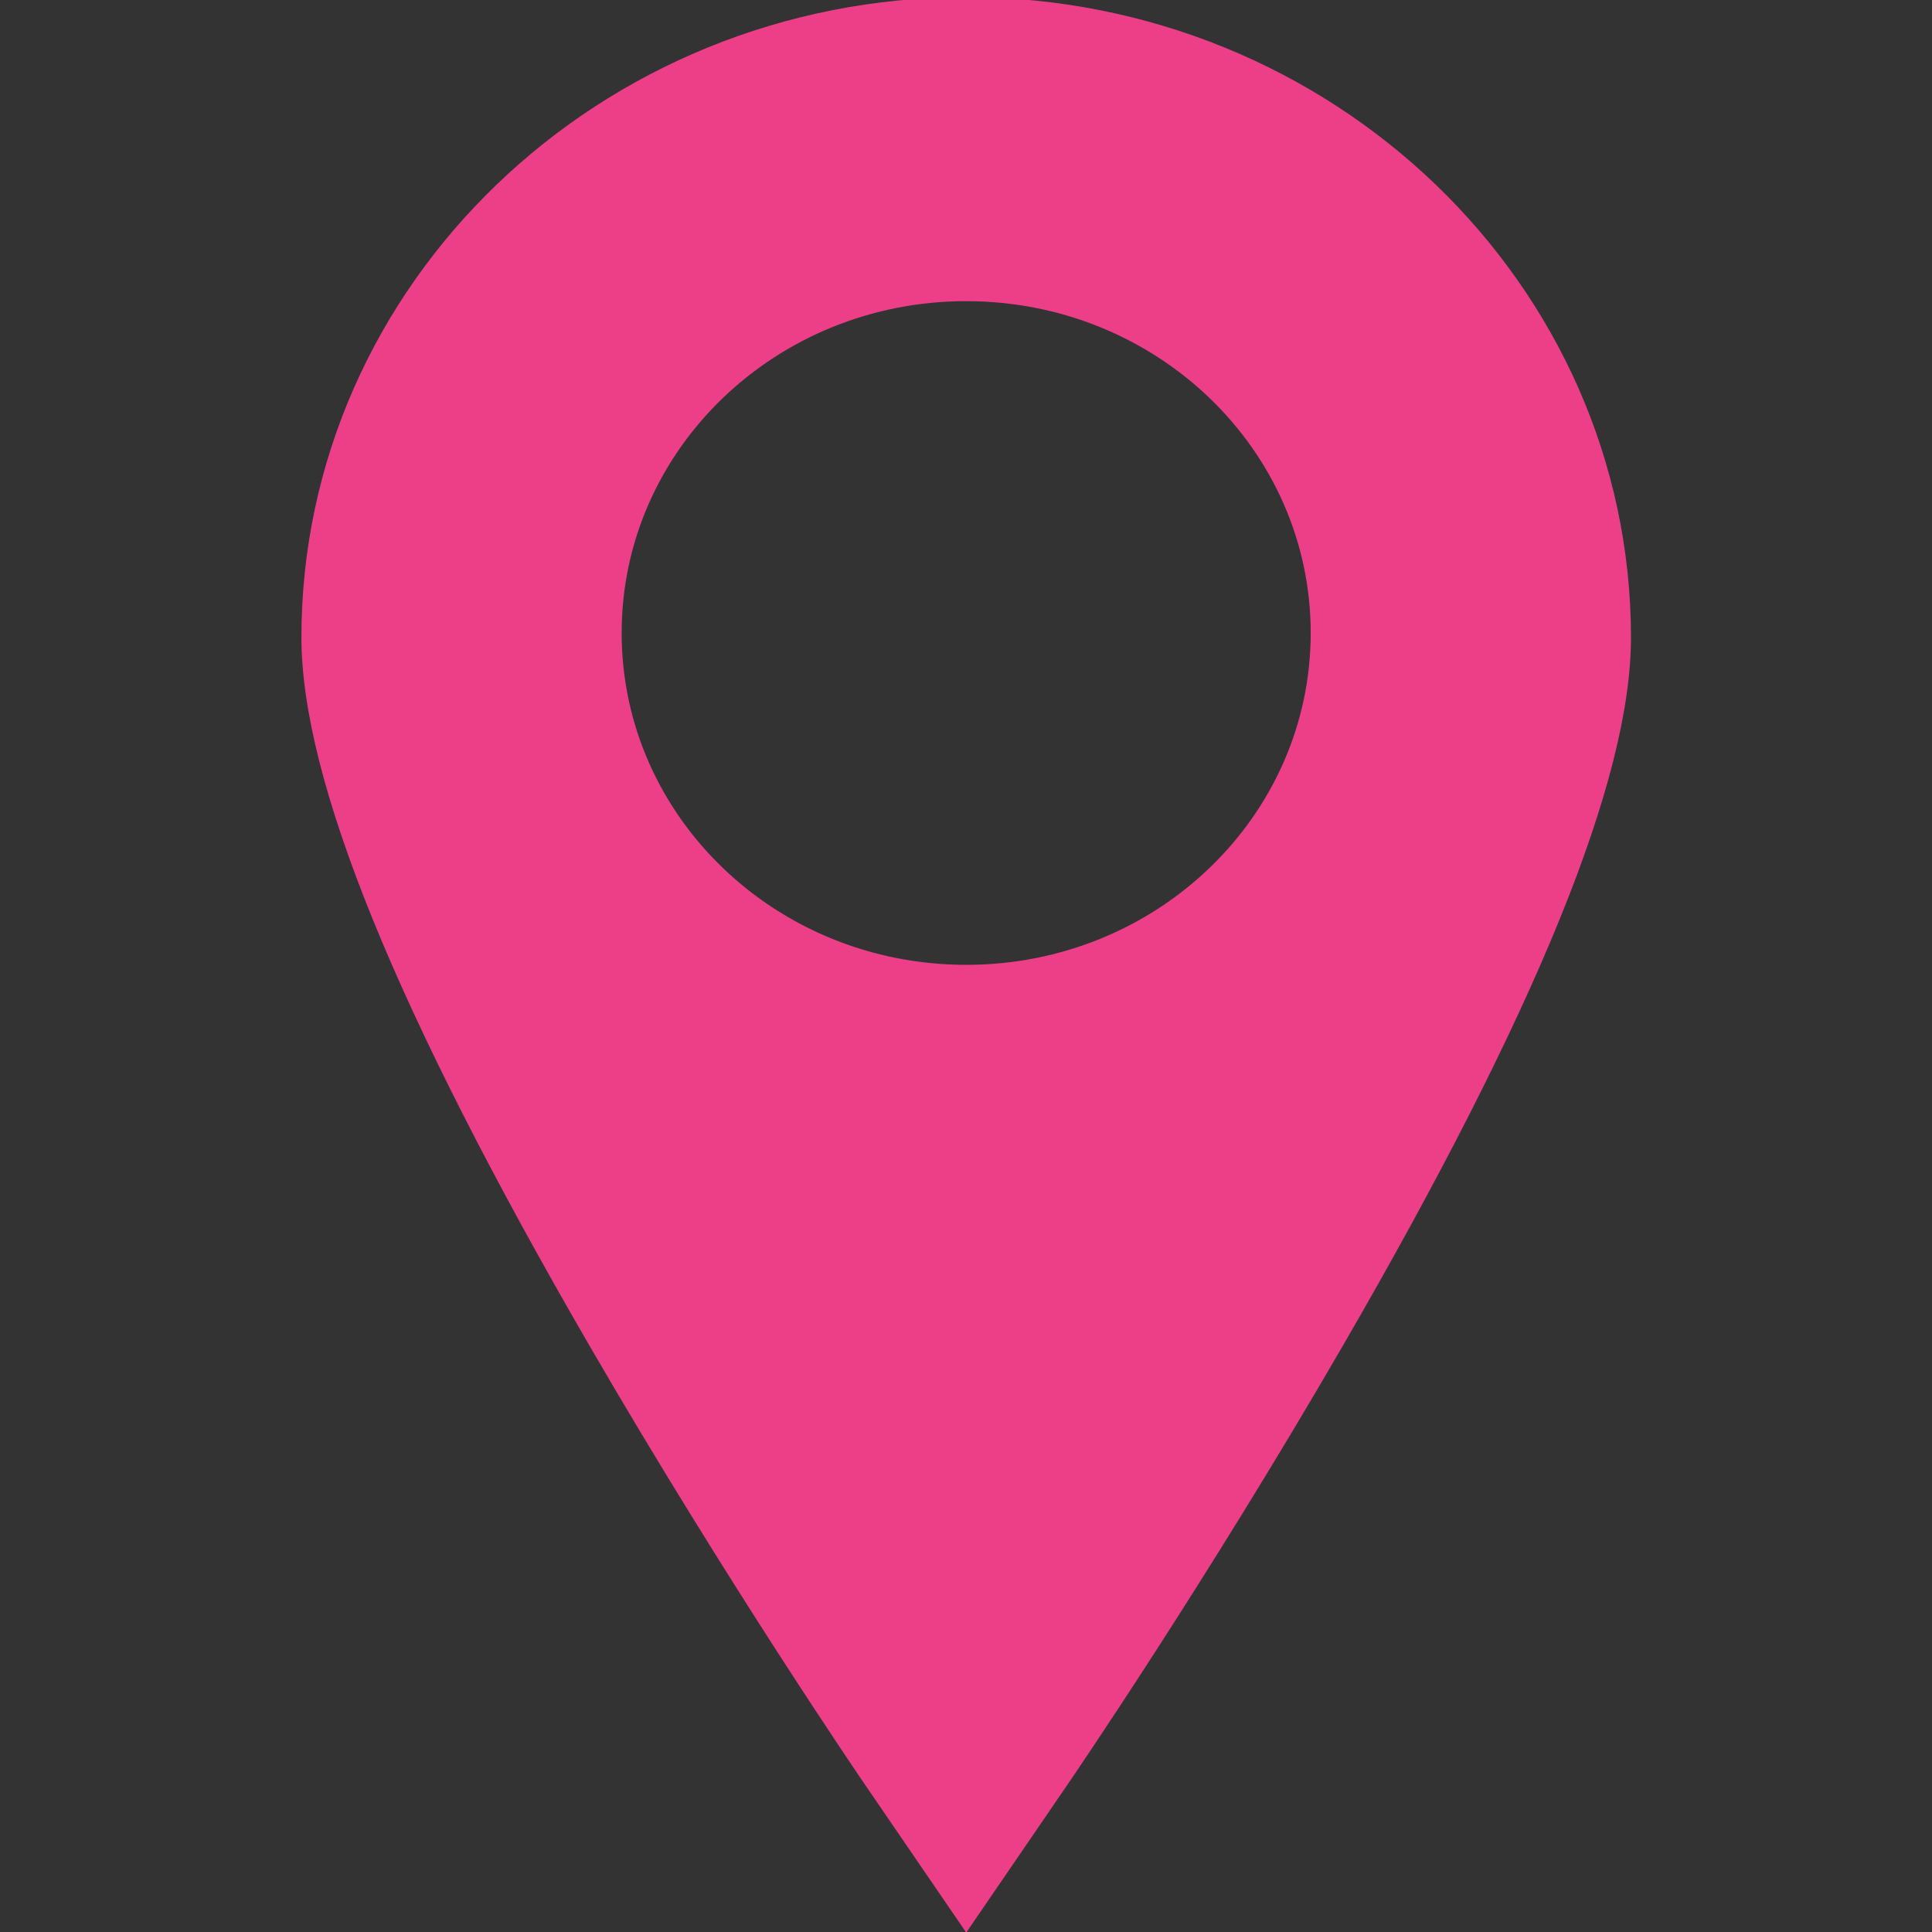 <?xml version="1.0" encoding="UTF-8" standalone="no"?>
<!-- Generator: Adobe Illustrator 16.0.3, SVG Export Plug-In . SVG Version: 6.00 Build 0)  -->

<svg
   xmlns:osb="http://www.openswatchbook.org/uri/2009/osb"
   xmlns:dc="http://purl.org/dc/elements/1.1/"
   xmlns:cc="http://creativecommons.org/ns#"
   xmlns:rdf="http://www.w3.org/1999/02/22-rdf-syntax-ns#"
   xmlns:svg="http://www.w3.org/2000/svg"
   xmlns="http://www.w3.org/2000/svg"
   xmlns:xlink="http://www.w3.org/1999/xlink"
   xmlns:sodipodi="http://sodipodi.sourceforge.net/DTD/sodipodi-0.dtd"
   xmlns:inkscape="http://www.inkscape.org/namespaces/inkscape"
   version="1.1"
   id="Layer_1"
   x="0px"
   y="0px"
   width="40px"
   height="40px"
   viewBox="0 0 40 40"
   enable-background="new 0 0 40 40"
   xml:space="preserve"
   inkscape:version="0.91 r13725"
   sodipodi:docname="Pinkpin.svg"><rect x="0" y="0" width="40" height="40" fill="#333333" stroke="none"/><defs
   id="defs13"><linearGradient
     inkscape:collect="always"
     id="linearGradient4178"><stop
       style="stop-color:#ffffff;stop-opacity:1;"
       offset="0"
       id="stop4180" /><stop
       style="stop-color:#ffffff;stop-opacity:0;"
       offset="1"
       id="stop4182" /></linearGradient><linearGradient
     id="linearGradient4168"
     osb:paint="solid"><stop
       style="stop-color:#ffffff;stop-opacity:1;"
       offset="0"
       id="stop4170" /></linearGradient><linearGradient
     inkscape:collect="always"
     id="linearGradient4212"><stop
       style="stop-color:#000000;stop-opacity:1;"
       offset="0"
       id="stop4214" /><stop
       style="stop-color:#000000;stop-opacity:0;"
       offset="1"
       id="stop4216" /></linearGradient><linearGradient
     id="linearGradient4206"
     osb:paint="solid"><stop
       style="stop-color:#000000;stop-opacity:1;"
       offset="0"
       id="stop4208" /></linearGradient><linearGradient
     id="linearGradient4184"
     osb:paint="gradient"><stop
       style="stop-color:#000000;stop-opacity:1;"
       offset="0"
       id="stop4186" /><stop
       style="stop-color:#000000;stop-opacity:0;"
       offset="1"
       id="stop4188" /></linearGradient><linearGradient
     id="linearGradient4189"
     osb:paint="solid"><stop
       style="stop-color:#ed3f88;stop-opacity:1;"
       offset="0"
       id="stop4191" /></linearGradient><filter
     inkscape:menu="Color"
     inkscape:menu-tooltip="Colorize separately the three color channels"
     inkscape:label="Paint Channels"
     style="color-interpolation-filters:sRGB;"
     id="filter4153"><feColorMatrix
       type="saturate"
       values="0"
       result="result3"
       id="feColorMatrix4155" /><feColorMatrix
       in="SourceGraphic"
       values="0 0 0 0 0 0 0 0 0 0 0 0 0 0 0 1 -0.5 -0.5 0 0 "
       result="colormatrix"
       id="feColorMatrix4157" /><feFlood
       flood-color="rgb(68,0,134)"
       result="result1"
       flood-opacity="1"
       id="feFlood4159" /><feComposite
       in2="colormatrix"
       operator="in"
       result="result2"
       id="feComposite4161" /><feComposite
       in2="colormatrix"
       result="result12"
       operator="arithmetic"
       k2="1"
       k3="-0.5"
       id="feComposite4163" /><feBlend
       in2="result3"
       mode="normal"
       in="result12"
       result="result6"
       id="feBlend4165" /><feColorMatrix
       result="colormatrix"
       values="0 0 0 0 0 0 0 0 0 0 0 0 0 0 0 -0.5 1 -0.5 0 0 "
       in="SourceGraphic"
       id="feColorMatrix4167" /><feFlood
       flood-color="rgb(254,63,0)"
       result="result4"
       flood-opacity="1"
       id="feFlood4169" /><feComposite
       in2="colormatrix"
       operator="in"
       result="result5"
       id="feComposite4171" /><feComposite
       in2="colormatrix"
       result="result13"
       operator="arithmetic"
       k2="1"
       k3="-0.5"
       id="feComposite4173" /><feBlend
       in2="result6"
       in="result13"
       mode="normal"
       result="result9"
       id="feBlend4175" /><feColorMatrix
       in="SourceGraphic"
       values="0 0 0 0 0 0 0 0 0 0 0 0 0 0 0 -0.5 -0.5 1 0 0 "
       result="colormatrix"
       id="feColorMatrix4177" /><feFlood
       flood-color="rgb(255,204,0)"
       result="result7"
       flood-opacity="1"
       id="feFlood4179" /><feComposite
       in2="colormatrix"
       operator="in"
       result="result8"
       id="feComposite4181" /><feComposite
       in2="colormatrix"
       result="result14"
       operator="arithmetic"
       k2="1"
       k3="-0.5"
       id="feComposite4183" /><feBlend
       in2="result9"
       mode="normal"
       in="result14"
       result="result10"
       id="feBlend4185" /><feComposite
       in2="SourceGraphic"
       operator="in"
       result="result11"
       in="result10"
       id="feComposite4187" /></filter><linearGradient
     inkscape:collect="always"
     xlink:href="#linearGradient4189"
     id="linearGradient4210"
     x1="7.078"
     y1="20.015"
     x2="33.7"
     y2="20.015"
     gradientUnits="userSpaceOnUse" /><linearGradient
     inkscape:collect="always"
     xlink:href="#linearGradient4212"
     id="linearGradient4218"
     x1="7.078"
     y1="20.015"
     x2="33.7"
     y2="20.015"
     gradientUnits="userSpaceOnUse" /><linearGradient
     inkscape:collect="always"
     xlink:href="#linearGradient4189"
     id="linearGradient4220"
     gradientUnits="userSpaceOnUse"
     x1="7.078"
     y1="20.015"
     x2="33.7"
     y2="20.015" /><linearGradient
     inkscape:collect="always"
     xlink:href="#linearGradient4178"
     id="linearGradient4186"
     x1="6.578"
     y1="20.218"
     x2="34.2"
     y2="20.218"
     gradientUnits="userSpaceOnUse" /><linearGradient
     inkscape:collect="always"
     xlink:href="#linearGradient4189"
     id="linearGradient4190"
     gradientUnits="userSpaceOnUse"
     x1="7.078"
     y1="20.015"
     x2="33.7"
     y2="20.015" /><linearGradient
     inkscape:collect="always"
     xlink:href="#linearGradient4189"
     id="linearGradient4192"
     gradientUnits="userSpaceOnUse"
     x1="7.078"
     y1="20.015"
     x2="33.7"
     y2="20.015" /></defs><sodipodi:namedview
   pagecolor="#ffffff"
   bordercolor="#666666"
   borderopacity="1"
   objecttolerance="10"
   gridtolerance="10"
   guidetolerance="10"
   inkscape:pageopacity="0"
   inkscape:pageshadow="2"
   inkscape:window-width="1920"
   inkscape:window-height="1057"
   id="namedview11"
   showgrid="false"
   inkscape:zoom="11.313709"
   inkscape:cx="-21.768203"
   inkscape:cy="2.2198648"
   inkscape:window-x="-8"
   inkscape:window-y="-8"
   inkscape:window-maximized="1"
   inkscape:current-layer="Layer_1" />
<path
   stroke-miterlimit="10"
   d="M 5.344,20.551"
   id="path3"
   inkscape:connector-curvature="0"
   style="fill:#85adad;stroke:#ffffff;stroke-width:2;stroke-miterlimit:10" />
<path
   stroke-miterlimit="10"
   d="M 5.344,20.551"
   id="path5"
   inkscape:connector-curvature="0"
   style="fill:#85adad;stroke:#ffffff;stroke-width:2;stroke-miterlimit:10" />
<g
   id="g7"
   style="fill:url(#linearGradient4192);fill-opacity:1;stroke:none;stroke-opacity:1"
   transform="matrix(1.034,0,0,1.001,-1.078,-0.059)">
	<path
   d="M 20.389,0 C 13.049,0 7.078,5.941 7.078,13.24 c 0,2.942 1.888,7.736 5.77,14.656 2.748,4.894 5.449,8.979 5.563,9.149 l 1.979,2.986 1.978,-2.986 c 0.113,-0.168 2.817,-4.253 5.561,-9.149 C 31.81,20.976 33.7,16.182 33.7,13.243 33.698,5.941 27.727,0 20.389,0 l 0,0 z m 0,20.015 c -3.813,0 -6.899,-3.074 -6.899,-6.864 0,-3.792 3.087,-6.863 6.899,-6.863 3.812,0 6.898,3.072 6.898,6.863 0,3.79 -3.086,6.864 -6.898,6.864 l 0,0 z"
   id="path9"
   style="fill:url(#linearGradient4220);fill-opacity:1;stroke:none;stroke-opacity:1"
   inkscape:connector-curvature="0" />
</g>
</svg>
